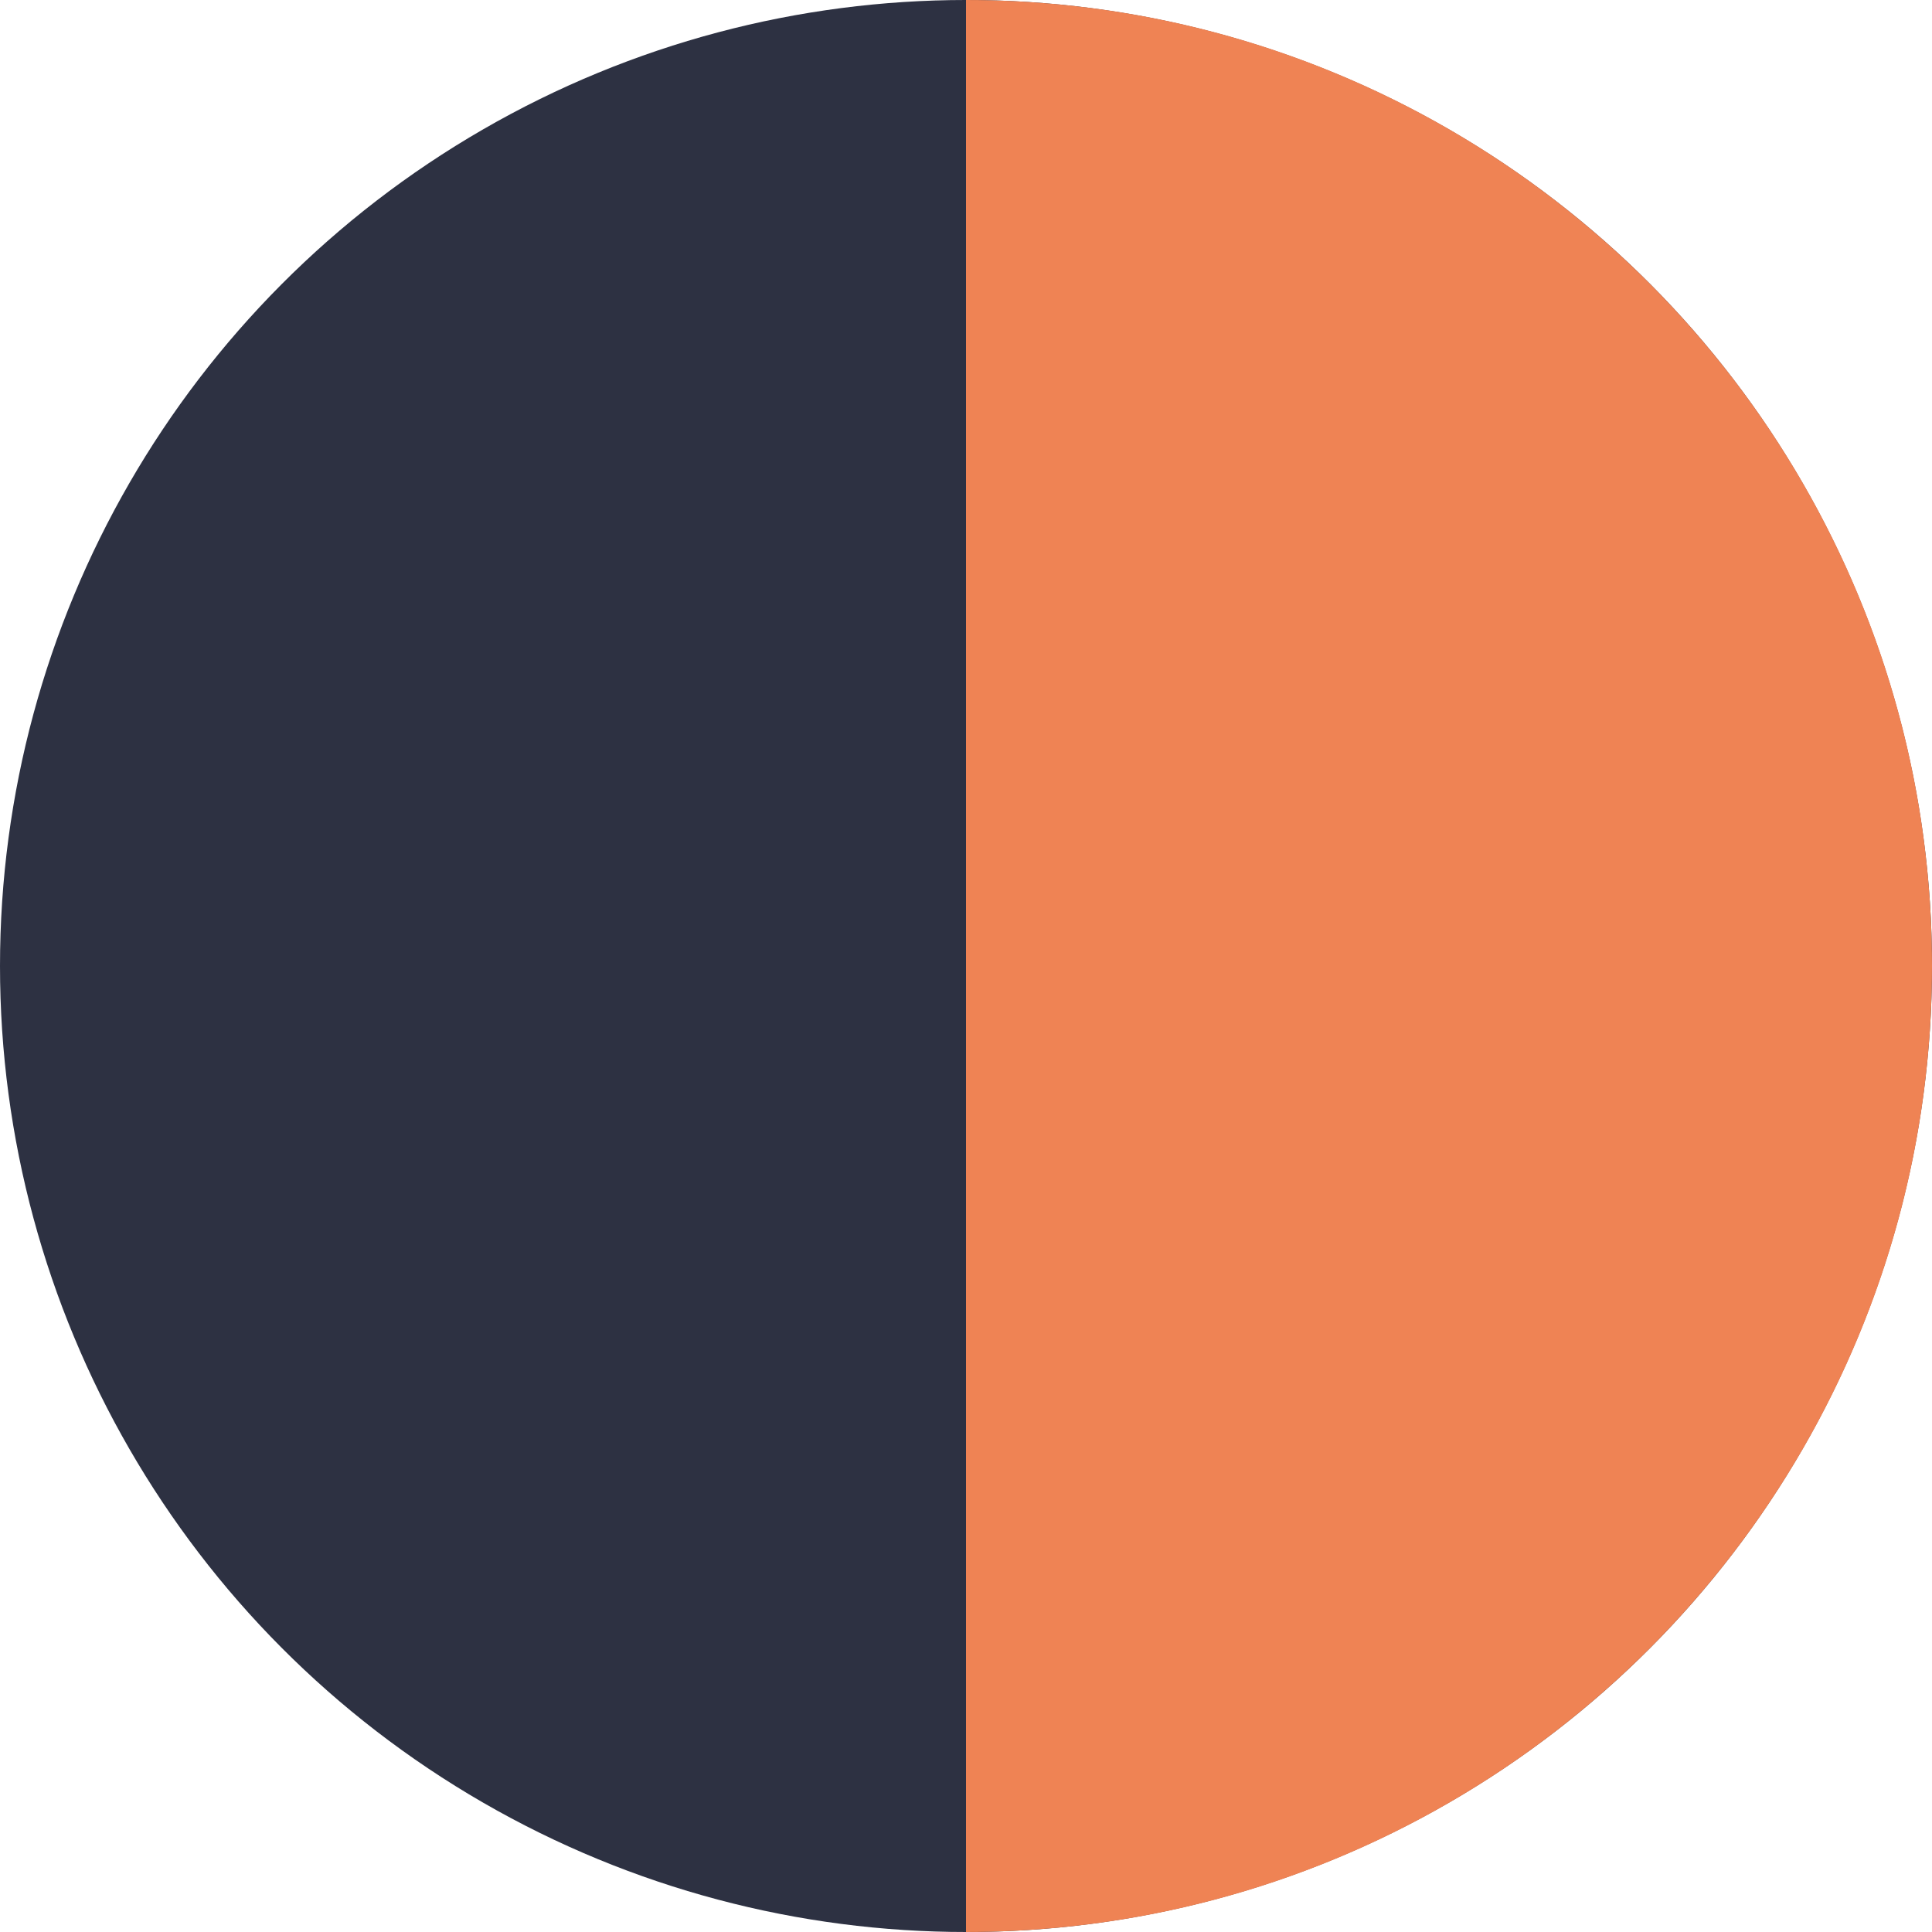 <svg width="34" height="34" viewBox="0 0 34 34" fill="none" xmlns="http://www.w3.org/2000/svg">
<circle cx="17" cy="17" r="17" fill="#2D3142"/>
<path d="M17 34C26.389 34 34 26.389 34 17C34 7.611 26.389 0 17 0V34Z" fill="#EF8354"/>
</svg>
